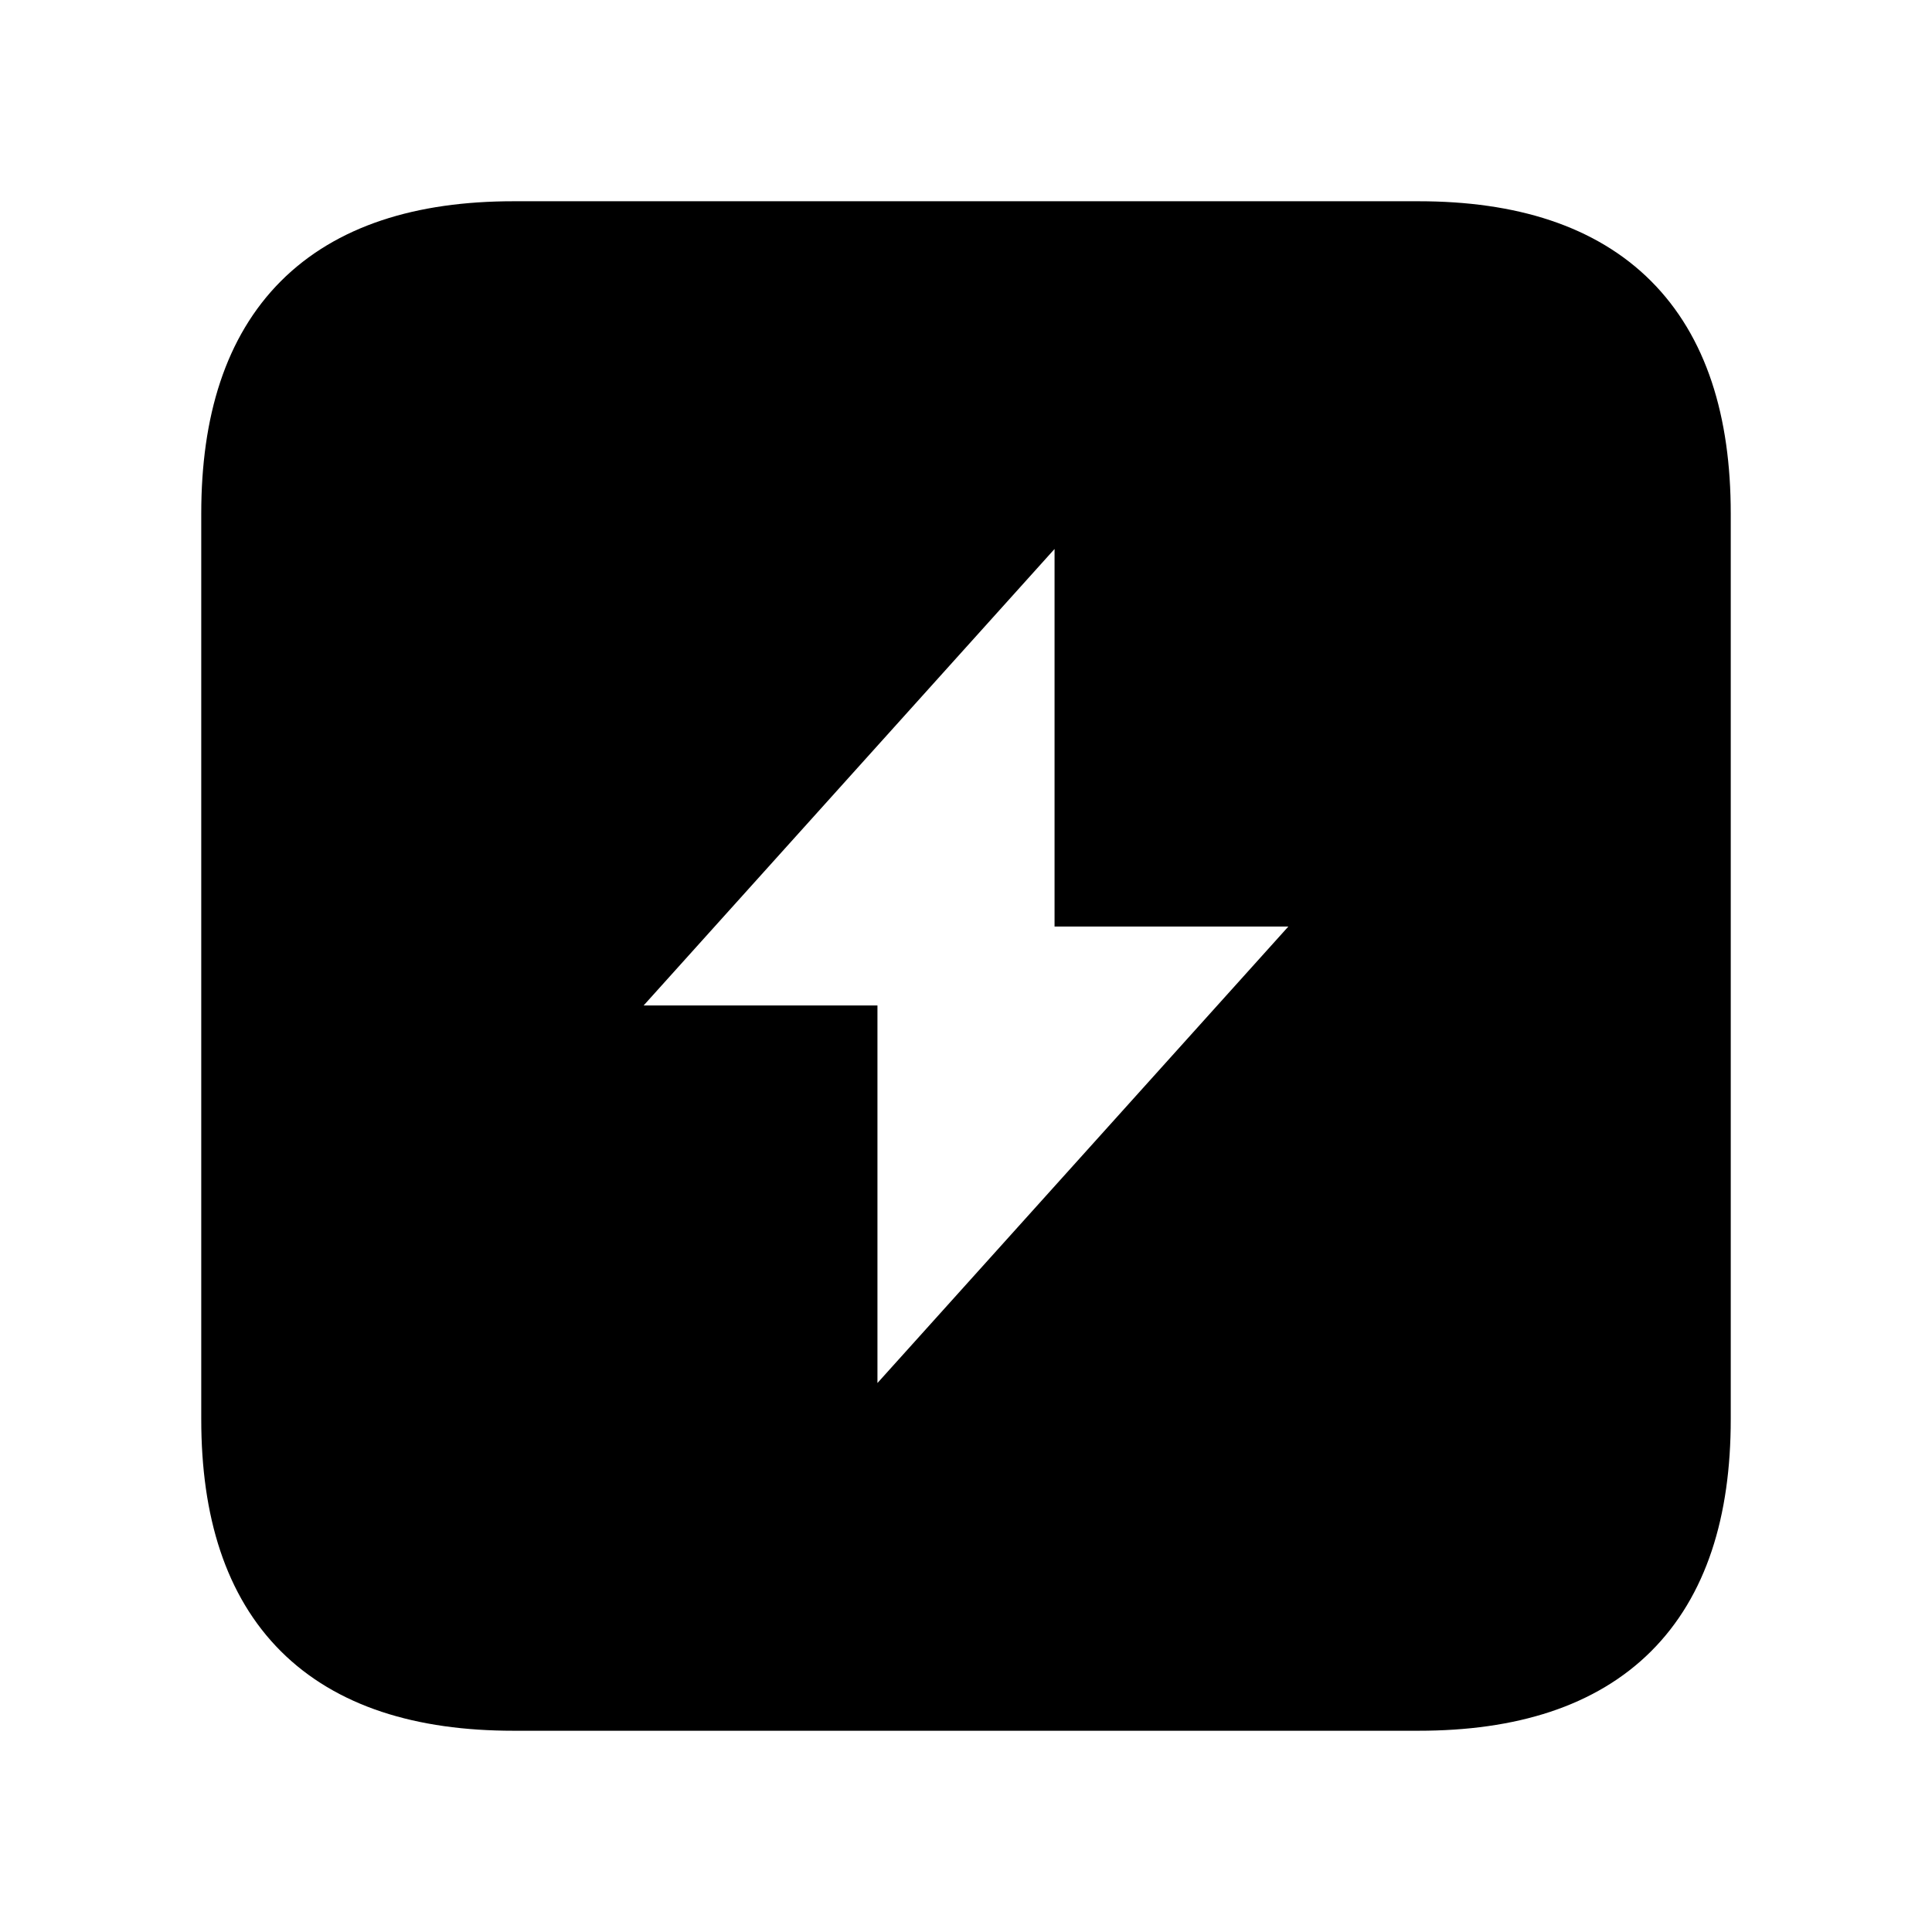 <svg viewBox="0 0 24 24" fill="currentColor" stroke="currentColor" xmlns="http://www.w3.org/2000/svg">
<path d="M17.62 3H6.38C4.12 3 3 4.13 3 6.38V17.63C3 19.88 4.12 21 6.38 21H17.62C19.88 21 21 19.88 21 17.63V6.38C21 4.13 19.88 3 17.62 3ZM16.56 11.64L11.06 17.75C10.98 17.83 10.88 17.88 10.78 17.88C10.73 17.88 10.69 17.87 10.64 17.85C10.5 17.79 10.4 17.66 10.4 17.5V12.99H7.72C7.57 12.99 7.44 12.9 7.38 12.76C7.32 12.63 7.34 12.47 7.44 12.36L12.94 6.25C13.05 6.13 13.21 6.09 13.36 6.15C13.5 6.21 13.6 6.34 13.6 6.5V11.01H16.28C16.43 11.01 16.56 11.1 16.62 11.24C16.68 11.37 16.66 11.53 16.56 11.64Z" />
</svg>
